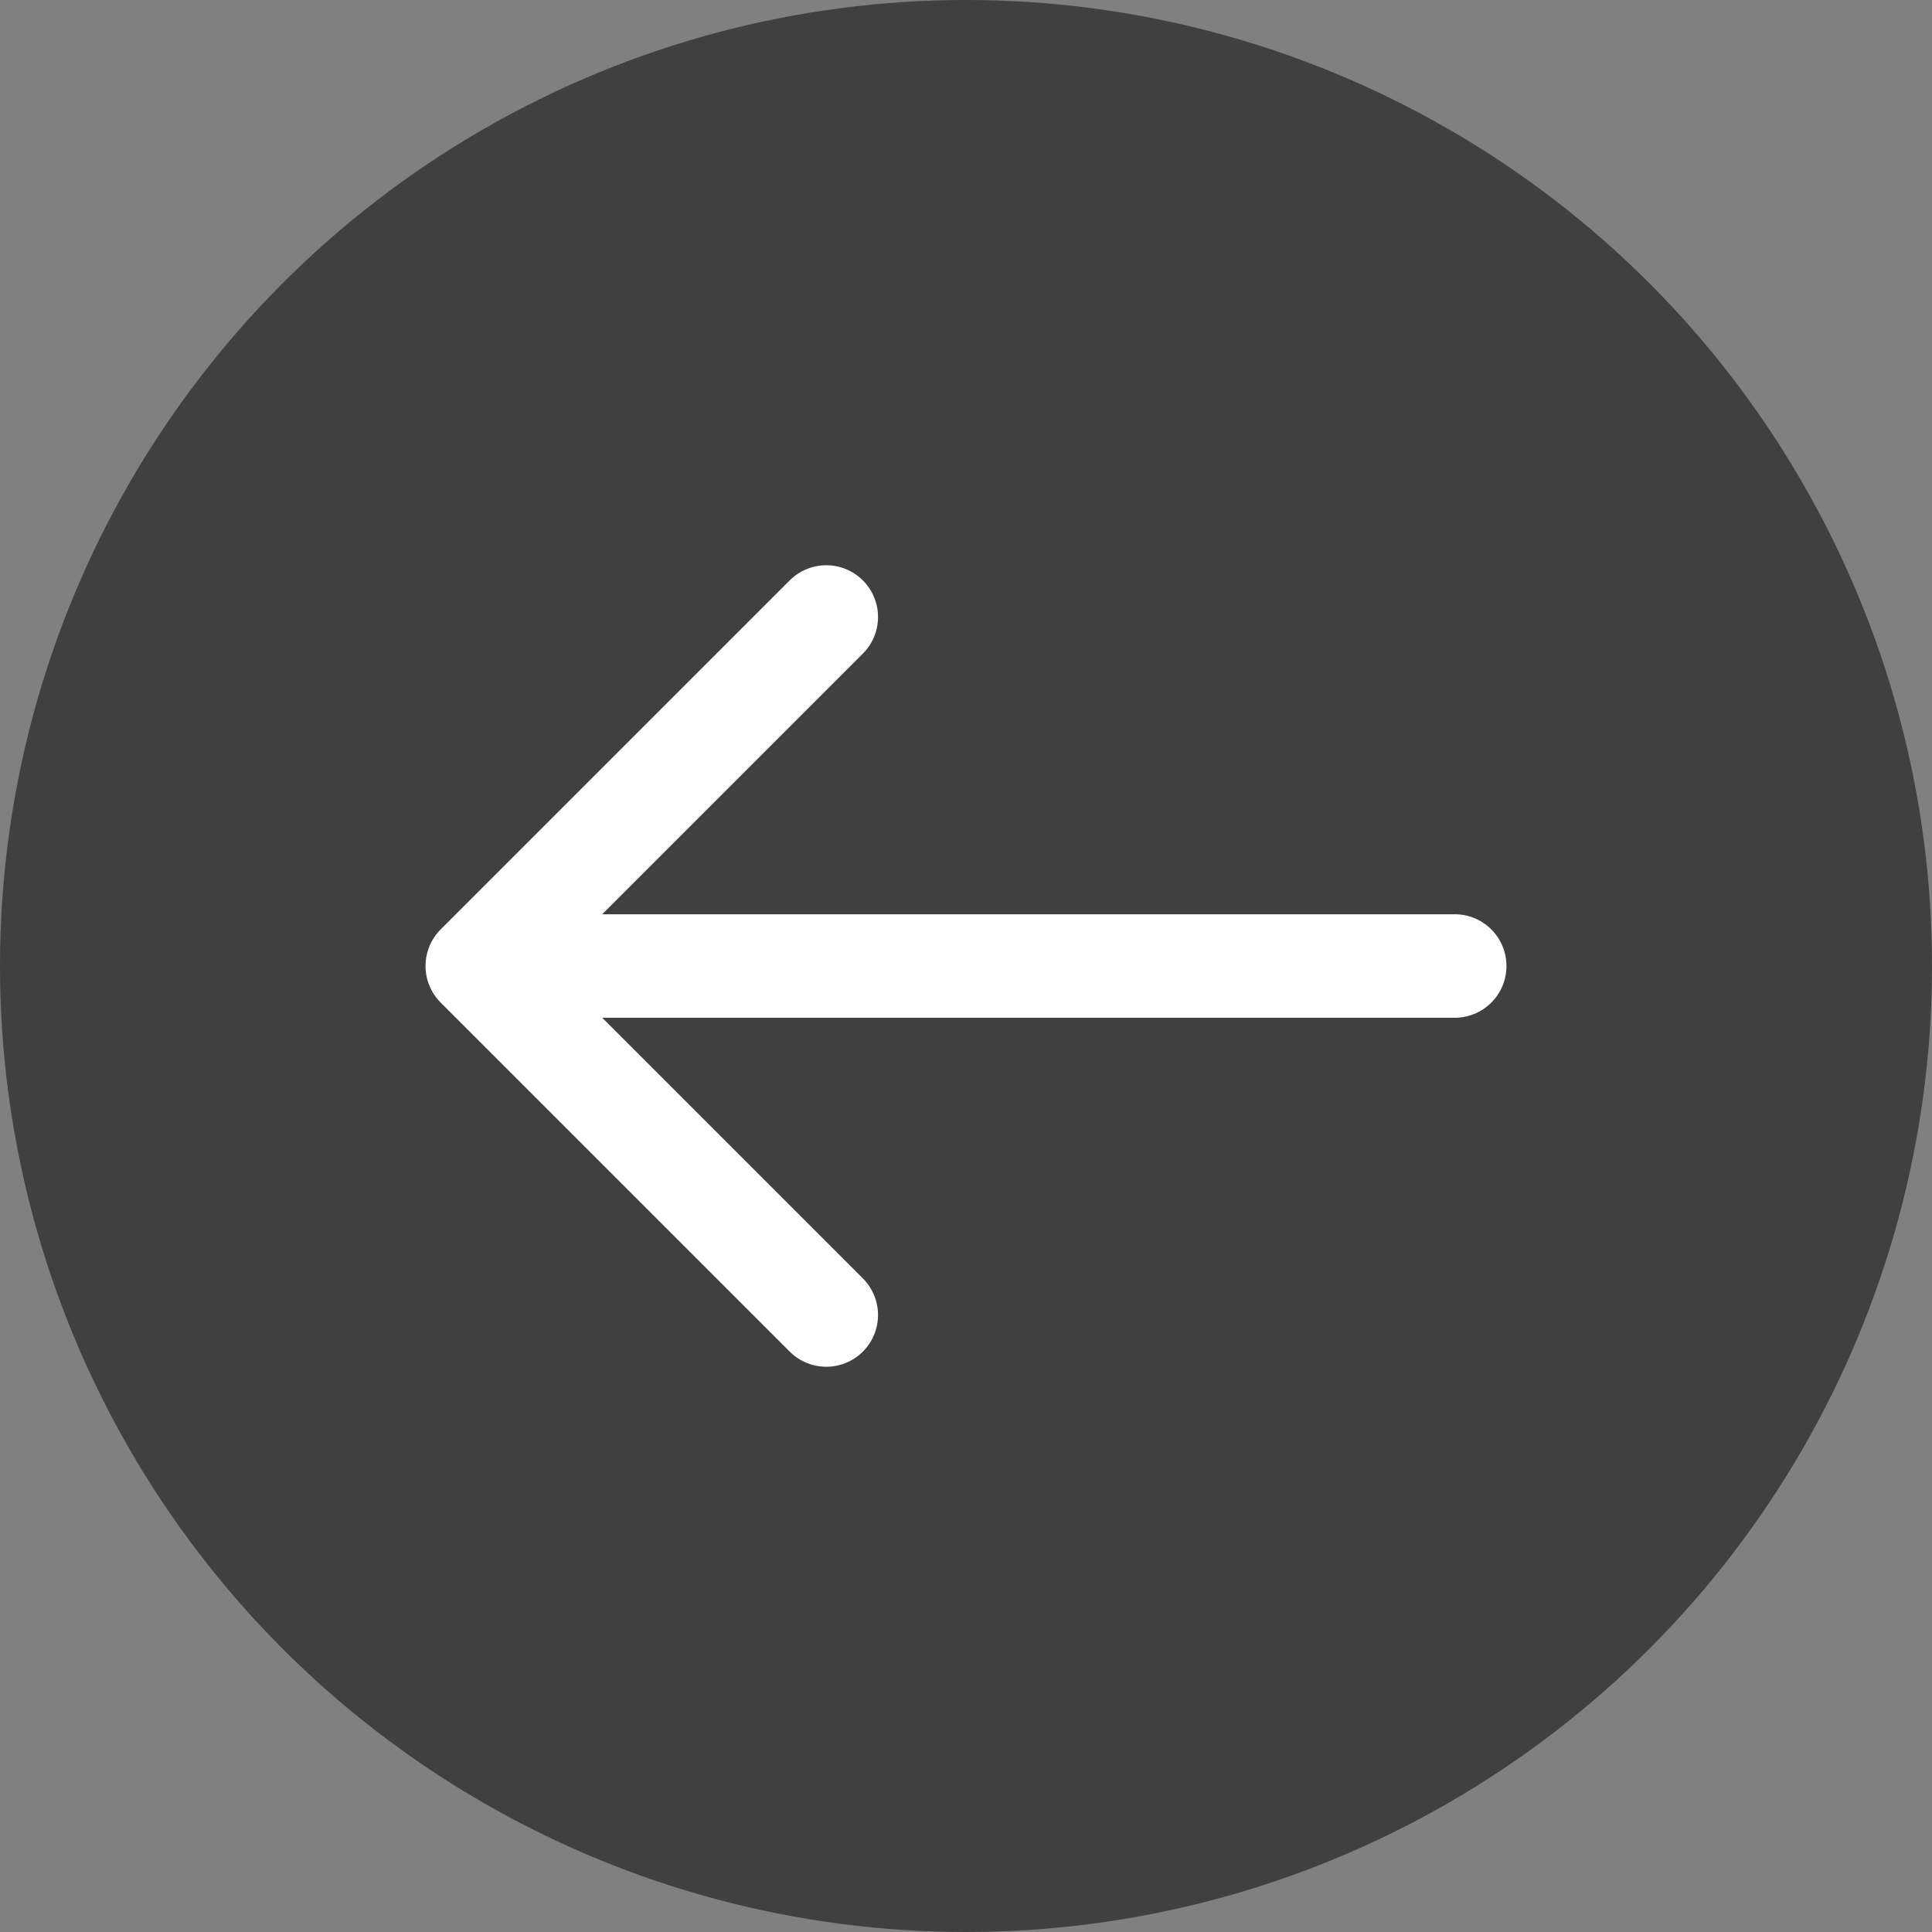 <svg width="28" height="28" viewBox="0 0 28 28" fill="none" xmlns="http://www.w3.org/2000/svg">
<rect x="0" y="0" width="28" height="28" fill="#808080" stroke="none"/>
<circle cx="14" cy="14" r="14" fill="black" fill-opacity="0.5"/>
<path d="M11.975 8.942L6.917 14L11.975 19.058M21.083 14H7.058" stroke="white" stroke-width="1.5" stroke-miterlimit="10" stroke-linecap="round" stroke-linejoin="round"/>
</svg>
